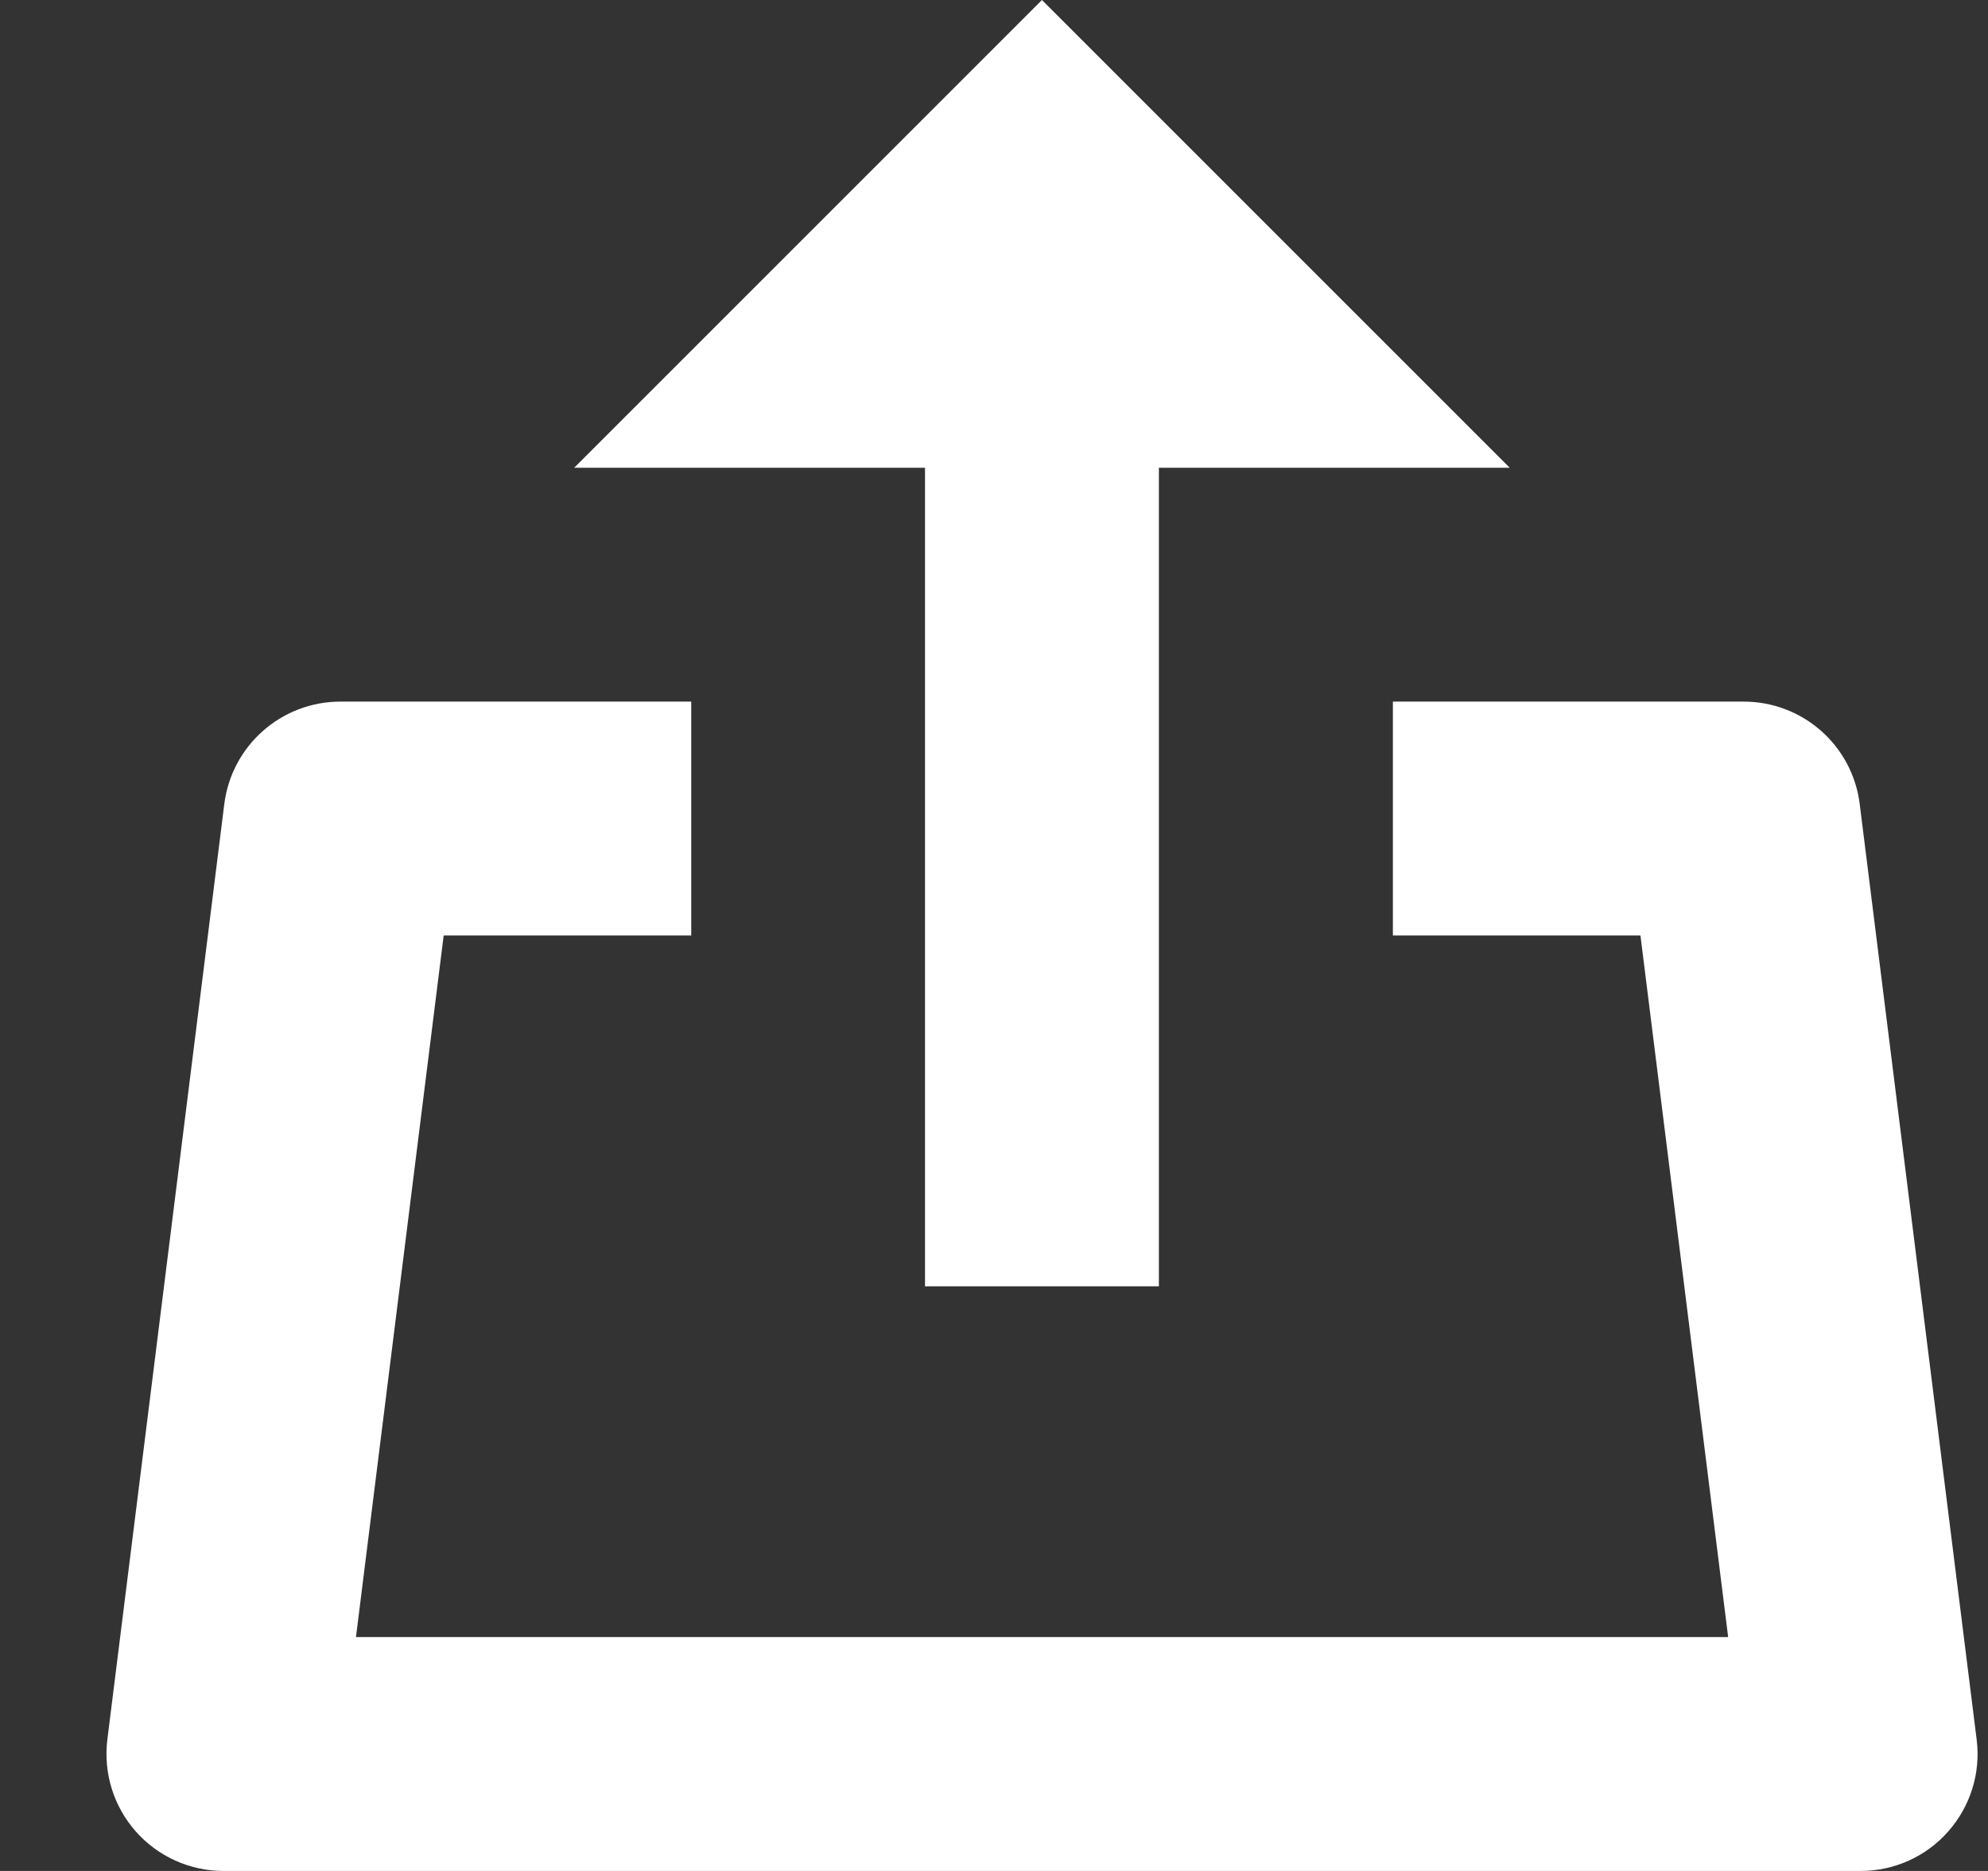<svg width="17" height="16" viewBox="0 0 17 16" fill="none" xmlns="http://www.w3.org/2000/svg">
  <rect x="0" y="0" width="17" height="16" fill="#333333" stroke="none"/>
  <path d="M9.91 4V11H7.91V4H4.91L8.91 0L12.91 4H9.91Z" fill="white" />
  <path
    d="M15.911 16H1.911C1.624 16 1.351 15.877 1.161 15.662C0.971 15.447 0.883 15.161 0.918 14.876L1.918 6.876C1.981 6.375 2.407 6 2.911 6H5.911V8H3.794L3.044 14H14.778L14.028 8H11.911V6H14.911C15.415 6 15.841 6.375 15.903 6.876L16.903 14.876C16.939 15.161 16.85 15.447 16.66 15.662C16.471 15.877 16.198 16 15.911 16Z"
    fill="white" />
</svg>
